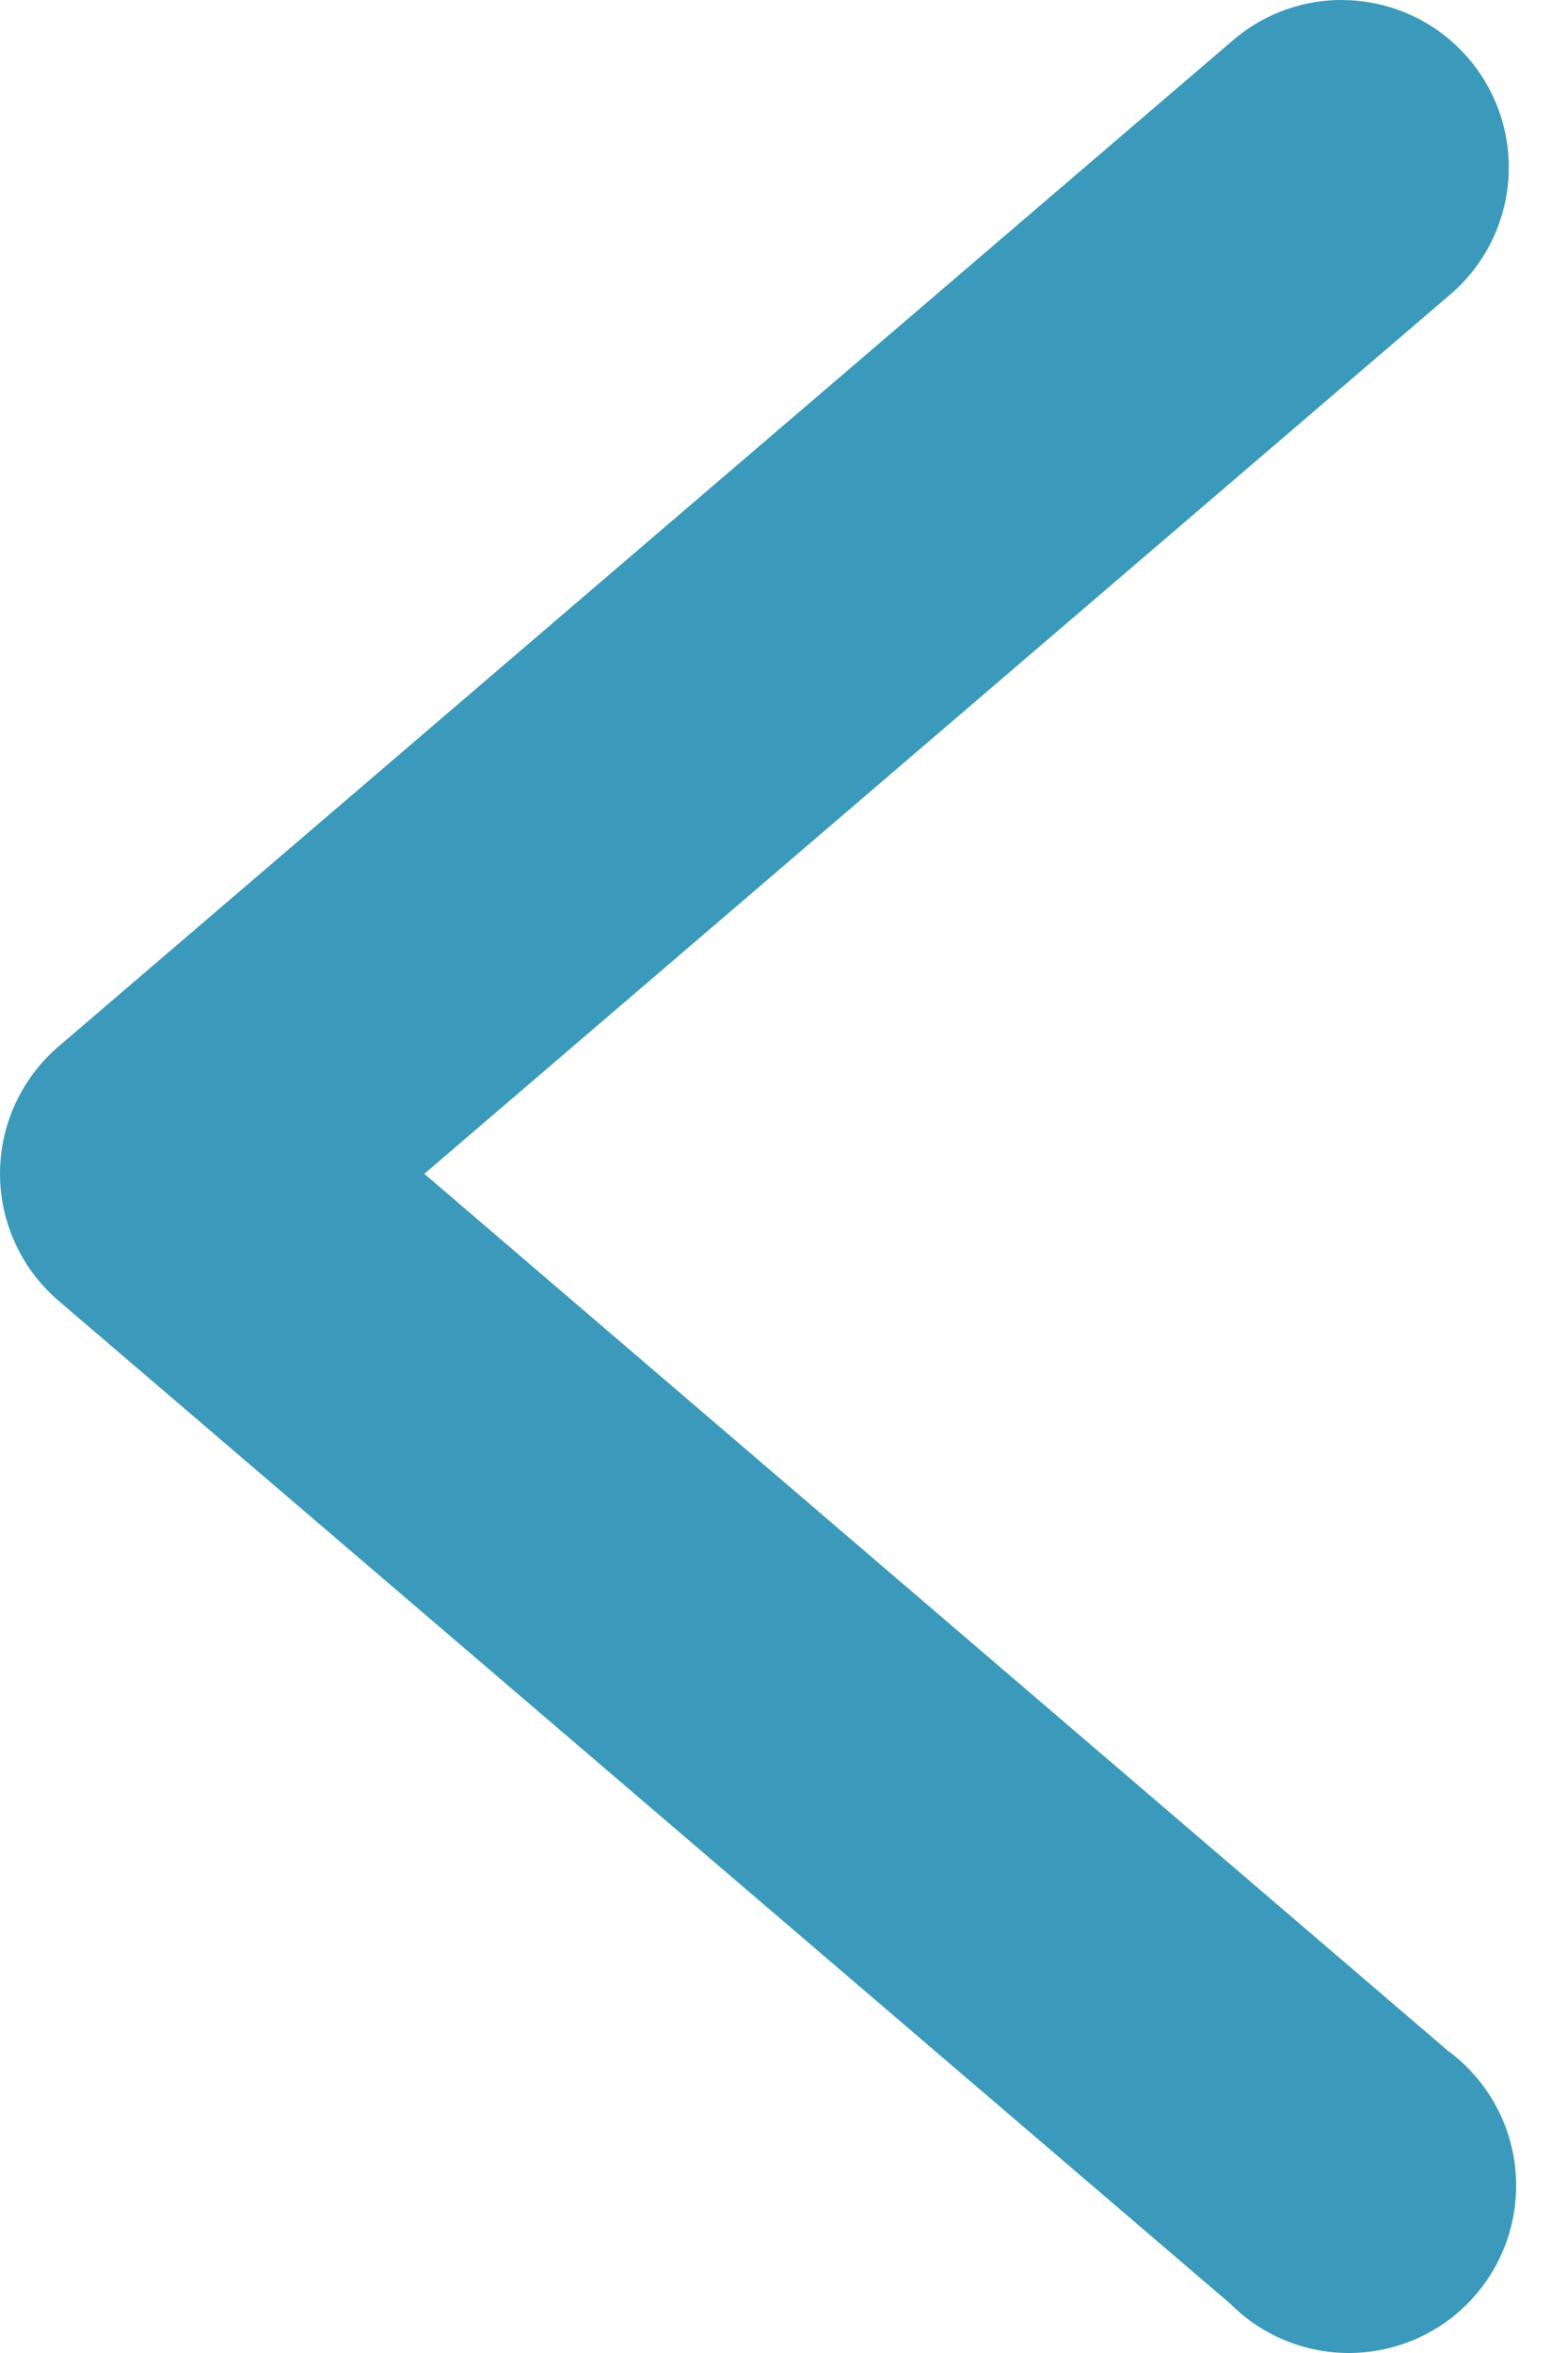 <svg width="24" height="36" viewBox="0 0 24 36" fill="none" xmlns="http://www.w3.org/2000/svg">
<path d="M20.477 0.001C21.009 -0.011 21.532 0.143 21.972 0.442C22.412 0.741 22.748 1.17 22.934 1.669C23.119 2.168 23.144 2.712 23.006 3.226C22.868 3.74 22.573 4.198 22.162 4.536L6.495 17.959L22.162 31.376C22.446 31.585 22.684 31.85 22.861 32.155C23.038 32.46 23.15 32.798 23.19 33.148C23.23 33.499 23.197 33.853 23.094 34.19C22.991 34.527 22.819 34.84 22.589 35.107C22.36 35.375 22.077 35.592 21.76 35.745C21.442 35.898 21.097 35.984 20.745 35.998C20.392 36.012 20.041 35.953 19.713 35.824C19.384 35.696 19.086 35.501 18.837 35.252L0.899 19.904C0.617 19.663 0.391 19.365 0.236 19.029C0.08 18.693 0 18.327 0 17.956C0 17.586 0.08 17.22 0.236 16.884C0.391 16.547 0.617 16.249 0.899 16.008L18.837 0.646C19.29 0.243 19.871 0.014 20.477 2.92411e-05V0.001Z" fill="#3B9ABB"/>
</svg>
